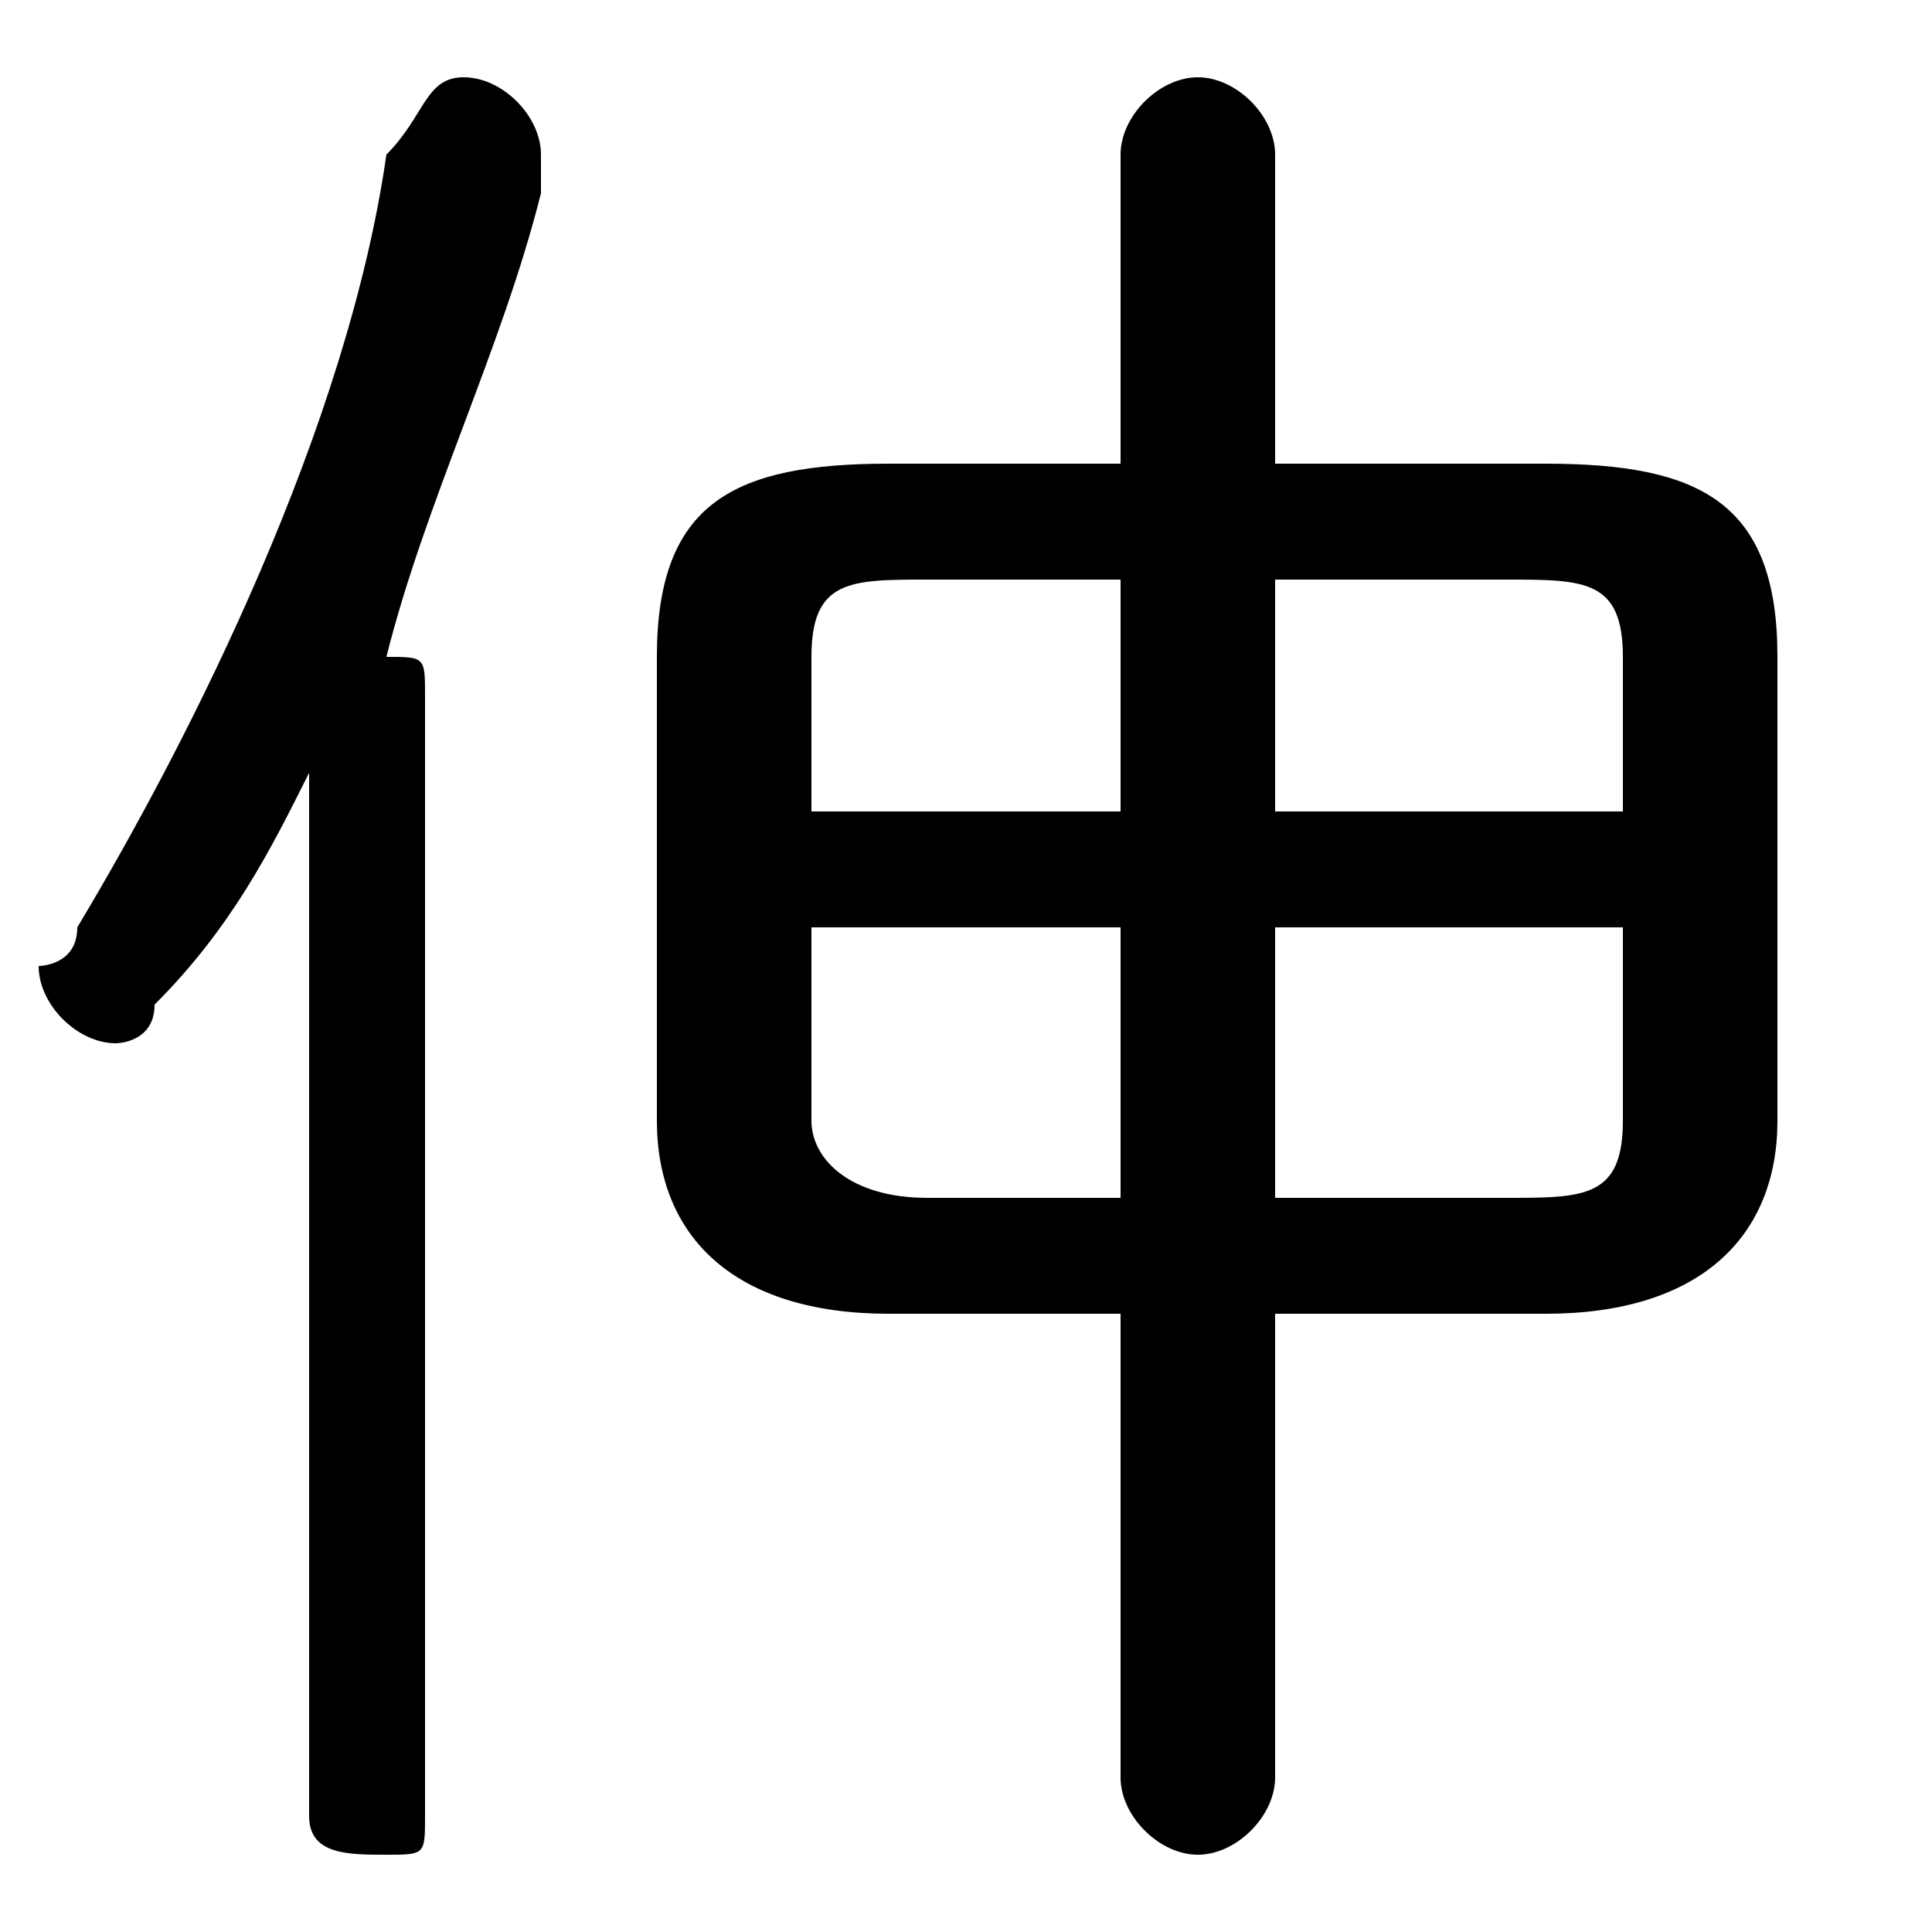 <svg xmlns="http://www.w3.org/2000/svg" viewBox="0 -44.0 50.0 50.0">
    <rect x="0" y="-44.0" width="50.0" height="50.0" fill="#808080" stroke="none"/>
    <g transform="scale(1, -1)">
        <!-- ボディの枠 -->
        <rect x="0" y="-6.0" width="50.0" height="50.0"
            stroke="white" fill="white"/>
        <!-- グリフ座標系の原点 -->
        <circle cx="0" cy="0" r="5" fill="white"/>
        <!-- グリフのアウトライン -->
        <g style="fill:black;stroke:#000000;stroke-width:0;stroke-linecap:round;stroke-linejoin:round;">
        <path d="M 40.0 10.0 C 44.0 10.0 46.0 12.0 46.0 15.0 L 46.0 27.0 C 46.0 31.0 44.0 32.0 40.0 32.0 L 33.0 32.0 L 33.0 40.0 C 33.0 41.0 32.0 42.0 31.0 42.0 C 30.0 42.0 29.0 41.0 29.0 40.0 L 29.0 32.0 L 23.0 32.0 C 19.0 32.0 17.0 31.0 17.0 27.0 L 17.0 15.0 C 17.0 12.0 19.0 10.0 23.0 10.0 L 29.0 10.0 L 29.0 -2.0 C 29.0 -3.0 30.0 -4.0 31.0 -4.0 C 32.0 -4.0 33.0 -3.0 33.0 -2.0 L 33.0 10.0 Z M 33.0 13.0 L 33.0 20.0 L 42.0 20.0 L 42.0 15.0 C 42.0 13.0 41.0 13.0 39.0 13.0 Z M 42.0 23.0 L 33.0 23.0 L 33.0 29.0 L 39.0 29.0 C 41.0 29.0 42.0 29.0 42.0 27.0 Z M 29.0 29.0 L 29.0 23.0 L 21.0 23.0 L 21.0 27.0 C 21.0 29.0 22.0 29.0 24.0 29.0 Z M 21.0 20.0 L 29.0 20.0 L 29.0 13.0 L 24.0 13.0 C 22.0 13.0 21.0 14.0 21.0 15.0 Z M 8.0 -3.0 C 8.0 -4.0 9.0 -4.0 10.0 -4.0 C 11.0 -4.0 11.0 -4.0 11.0 -3.0 L 11.0 26.0 C 11.0 27.0 11.0 27.0 10.0 27.0 C 11.0 31.0 13.0 35.0 14.0 39.0 C 14.0 39.0 14.0 40.0 14.0 40.0 C 14.0 41.0 13.0 42.0 12.0 42.0 C 11.0 42.0 11.0 41.0 10.0 40.0 C 9.0 33.0 5.0 25.0 2.0 20.0 C 2.0 19.0 1.0 19.0 1.0 19.0 C 1.0 18.0 2.0 17.0 3.0 17.0 C 3.0 17.0 4.0 17.0 4.0 18.0 C 6.0 20.0 7.0 22.0 8.0 24.0 Z"/>
    </g>
    </g>
</svg>
